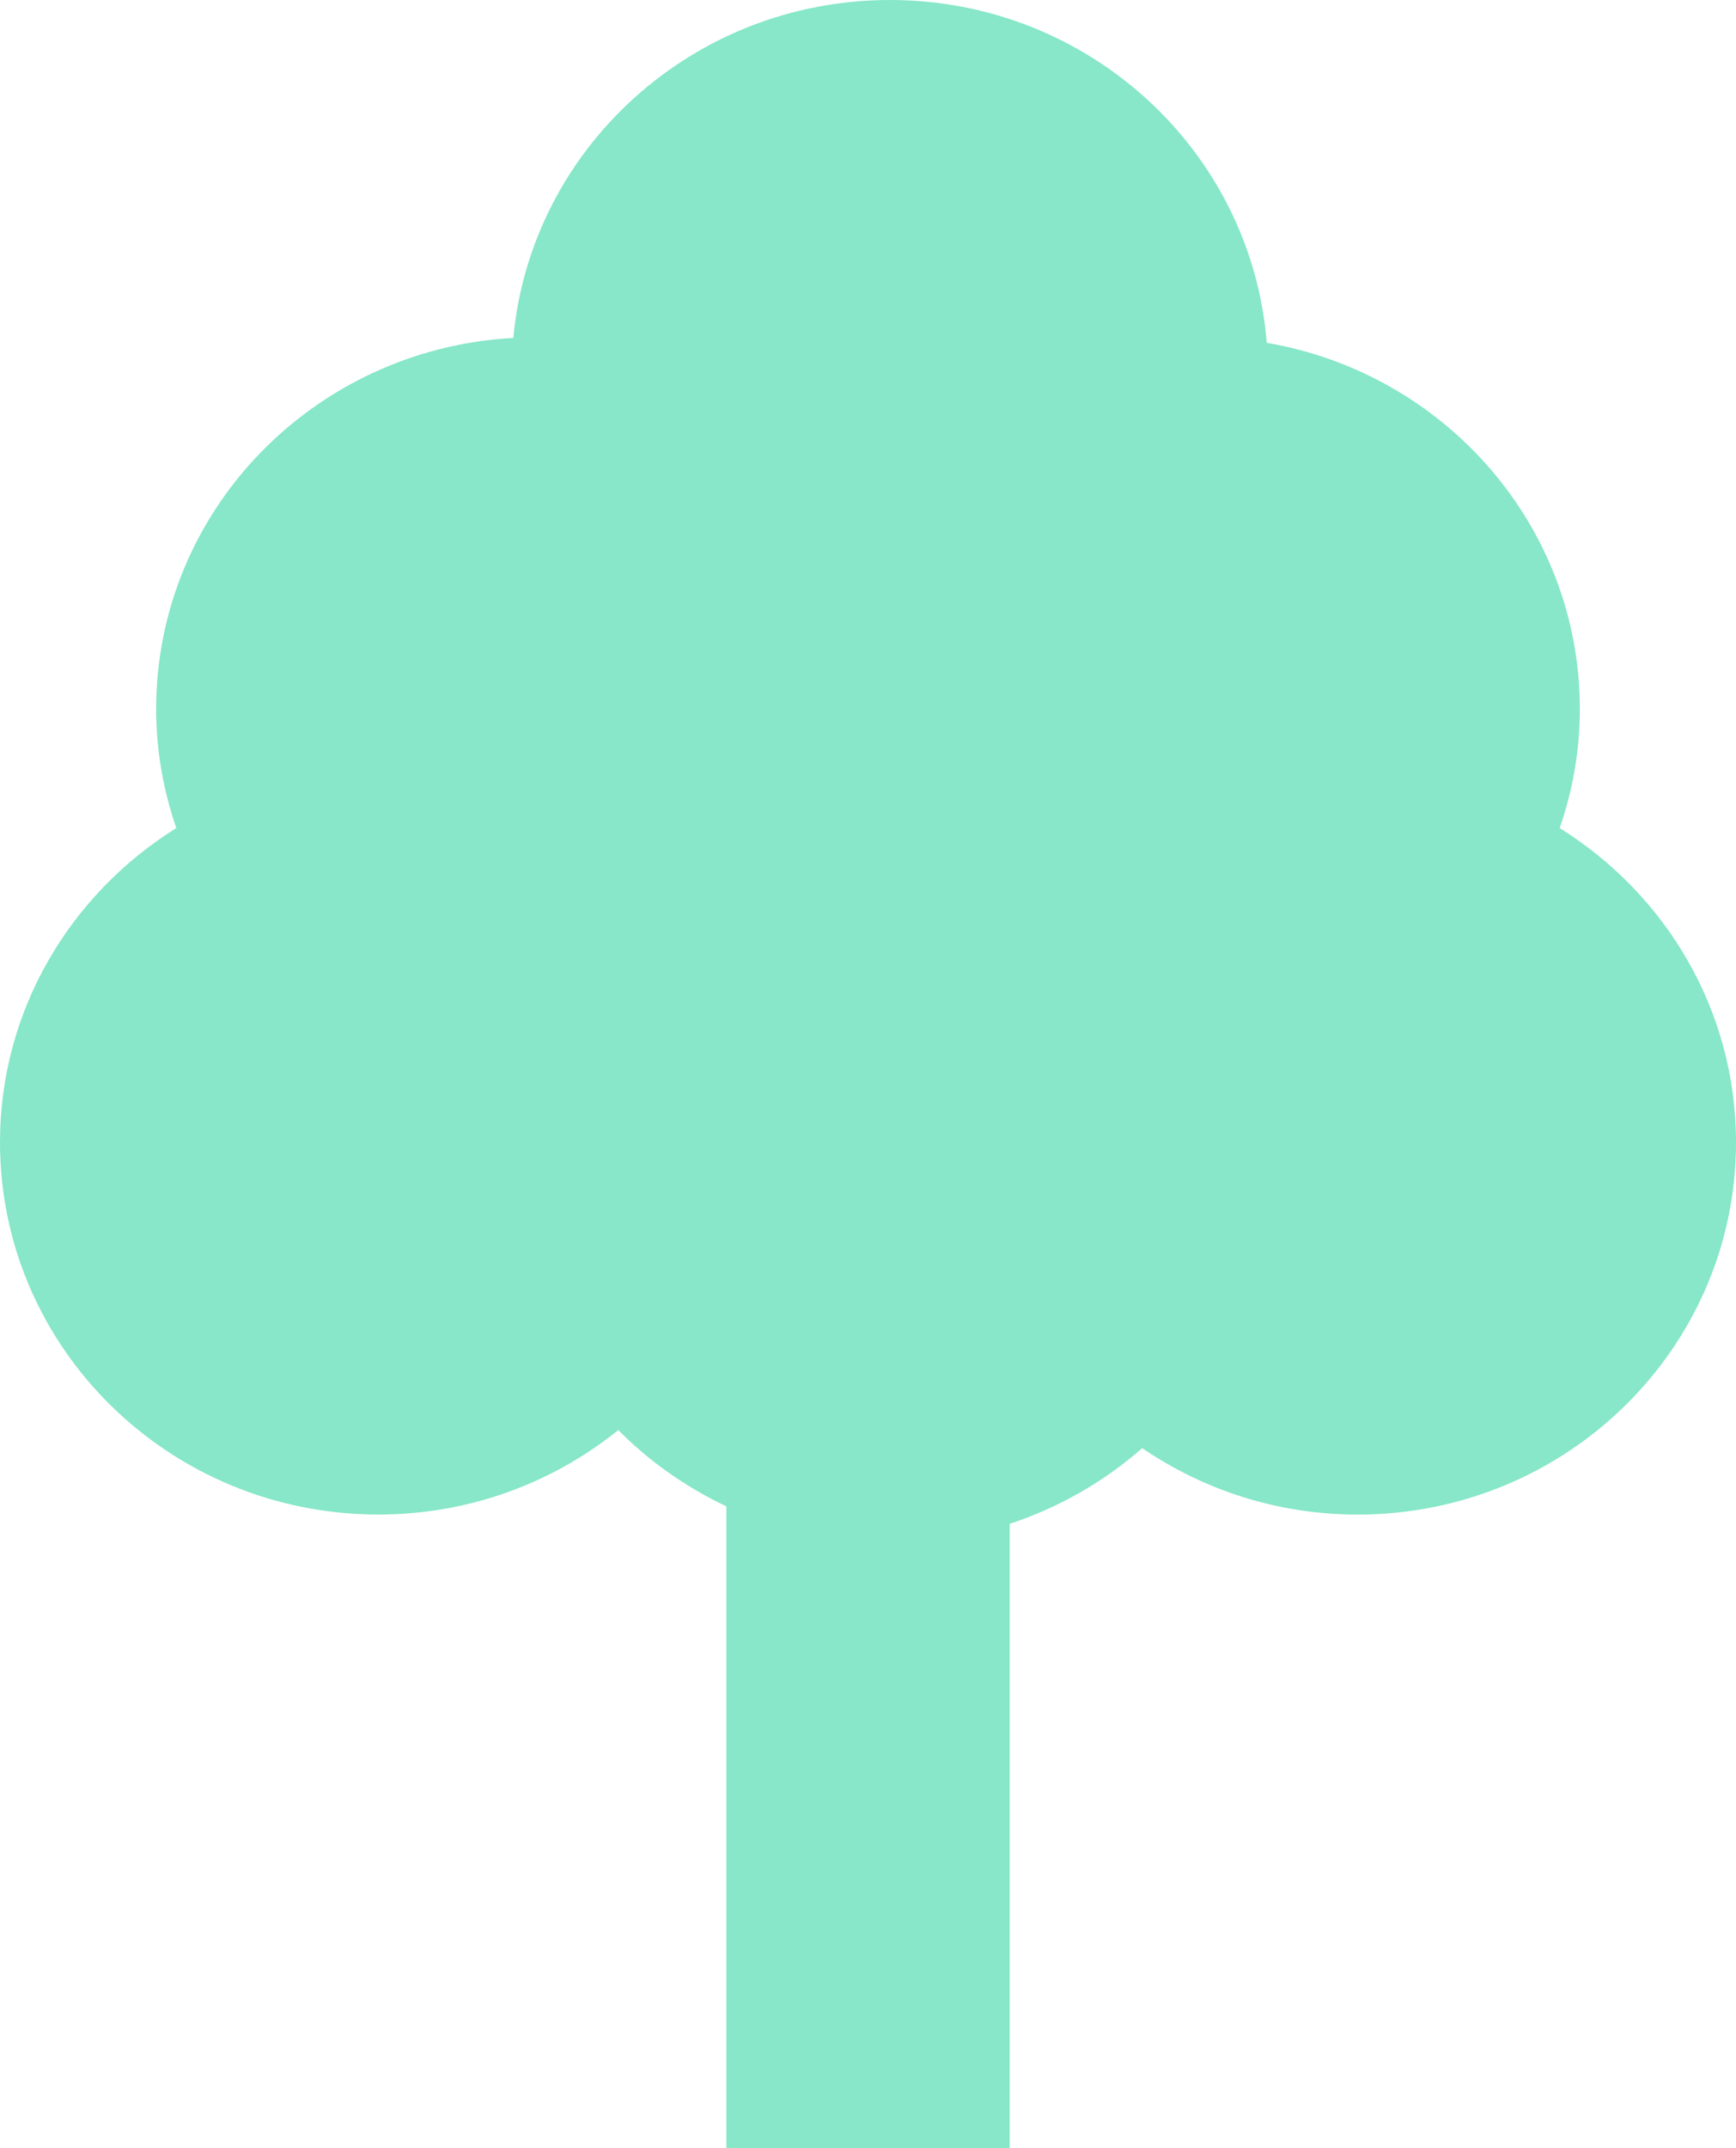 <svg width="38" height="47" viewBox="0 0 38 47" fill="none" xmlns="http://www.w3.org/2000/svg">
<path d="M34.141 18.119C34.423 17.3 34.582 16.426 34.582 15.515C34.582 11.497 31.62 8.167 27.728 7.501C27.395 3.304 23.833 0 19.48 0C15.163 0 11.621 3.248 11.236 7.394C6.879 7.632 3.418 11.171 3.418 15.514C3.418 16.426 3.577 17.3 3.859 18.118C1.543 19.562 0 22.098 0 24.994C0 29.491 3.708 33.138 8.282 33.138C10.276 33.138 12.105 32.443 13.534 31.29C14.211 31.976 15.014 32.539 15.9 32.959V47H22.101V33.342C23.184 32.984 24.169 32.419 25.002 31.685C26.341 32.599 27.964 33.139 29.718 33.139C34.292 33.139 38 29.492 38 24.995C38 22.099 36.458 19.562 34.141 18.119Z" fill="#87E7C8"/>
</svg>
